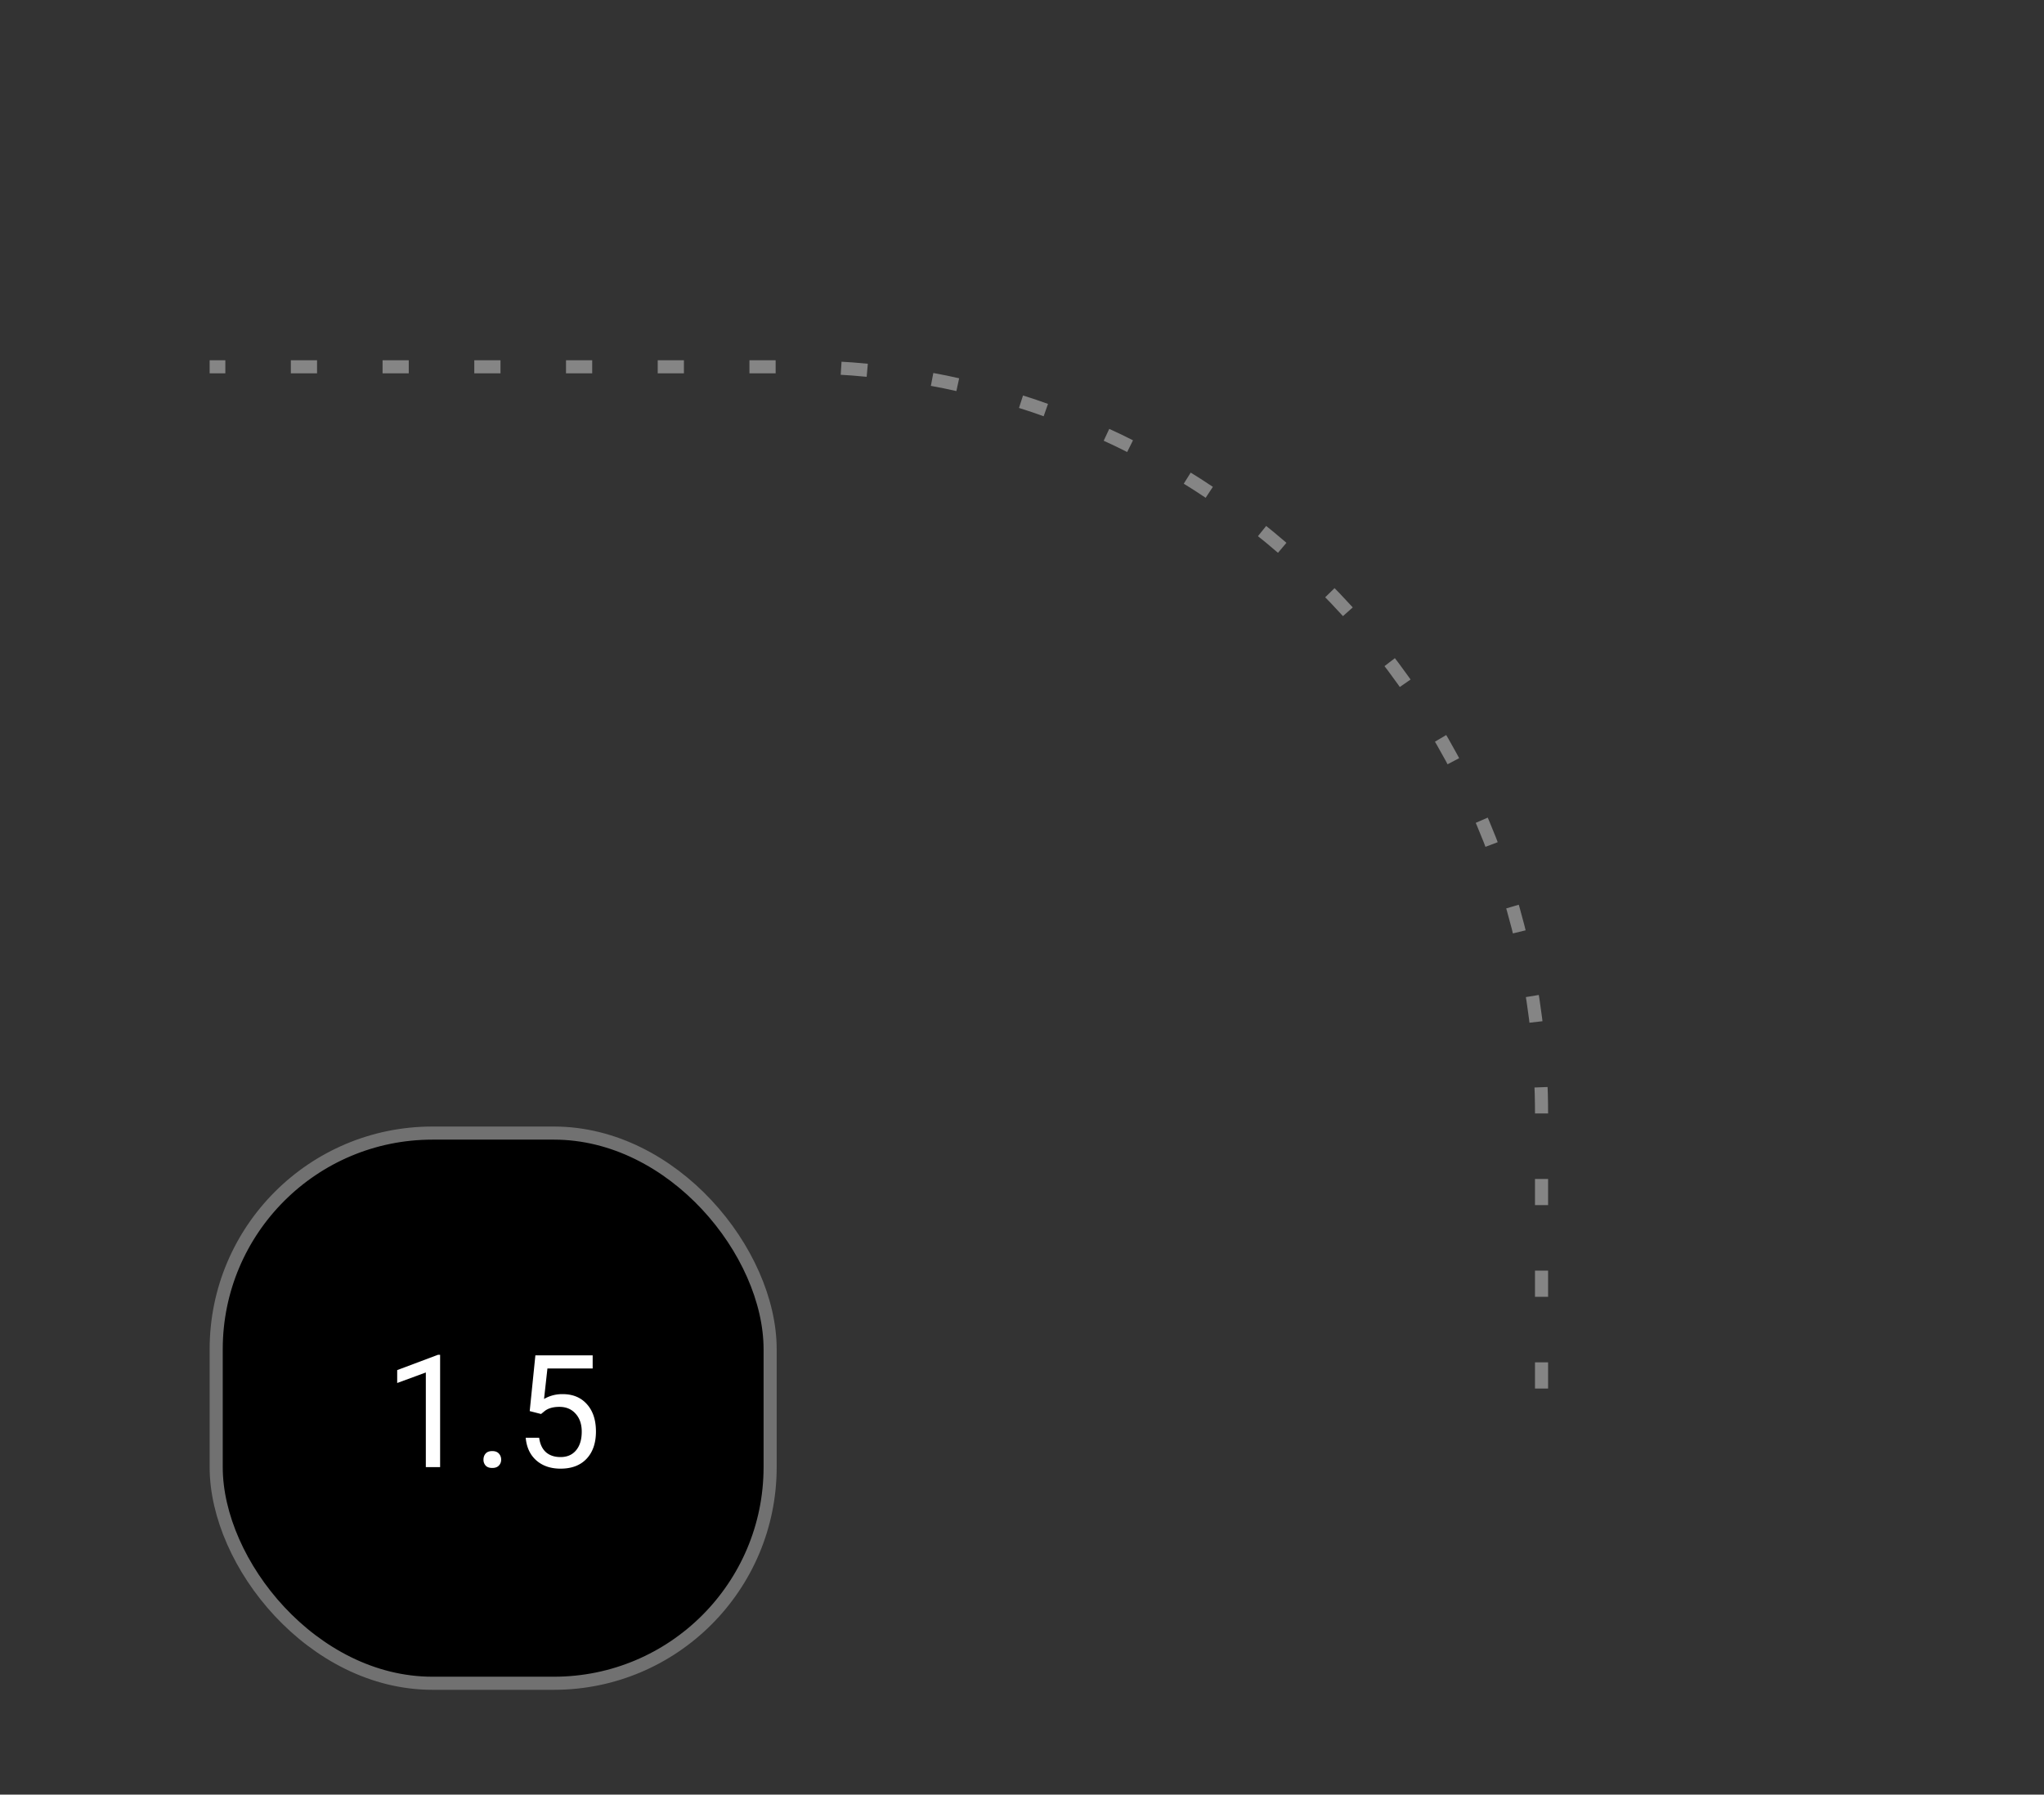 <svg width="156" height="137" fill="none" xmlns="http://www.w3.org/2000/svg"><rect width="100%" height="100%" fill="#333333" stroke="none"/><path d="M117.652 106V85c0-31.48-25.52-57-57-57H16" stroke="#fff" stroke-opacity=".4" stroke-dasharray="2 5"/><rect x="16.5" y="86.5" width="42.277" height="42" rx="16.5" fill="#000" stroke="#717171"/><path d="M33.59 112H32.5v-7.225l-2.186.803v-.984l3.106-1.166h.17V112zm3.31-.568c0-.188.055-.344.165-.469.113-.125.28-.188.503-.188.223 0 .391.063.504.188a.658.658 0 01.176.469.62.62 0 01-.176.451c-.113.121-.28.181-.504.181-.222 0-.39-.06-.503-.181a.649.649 0 01-.165-.451zm3.528-3.709l.433-4.254h4.372v1.002H41.78l-.258 2.326a2.754 2.754 0 011.424-.369c.778 0 1.395.258 1.852.773.457.512.685 1.205.685 2.08 0 .879-.238 1.573-.714 2.08-.473.504-1.135.756-1.987.756-.754 0-1.369-.209-1.846-.627-.476-.418-.747-.996-.814-1.734h1.026c.066.488.24.857.521 1.107.281.246.652.369 1.113.369.504 0 .899-.171 1.184-.515.289-.344.433-.819.433-1.424 0-.57-.156-1.027-.468-1.371-.309-.348-.721-.522-1.237-.522-.472 0-.843.104-1.113.311l-.287.234-.867-.222z" fill="#fff"/></svg>